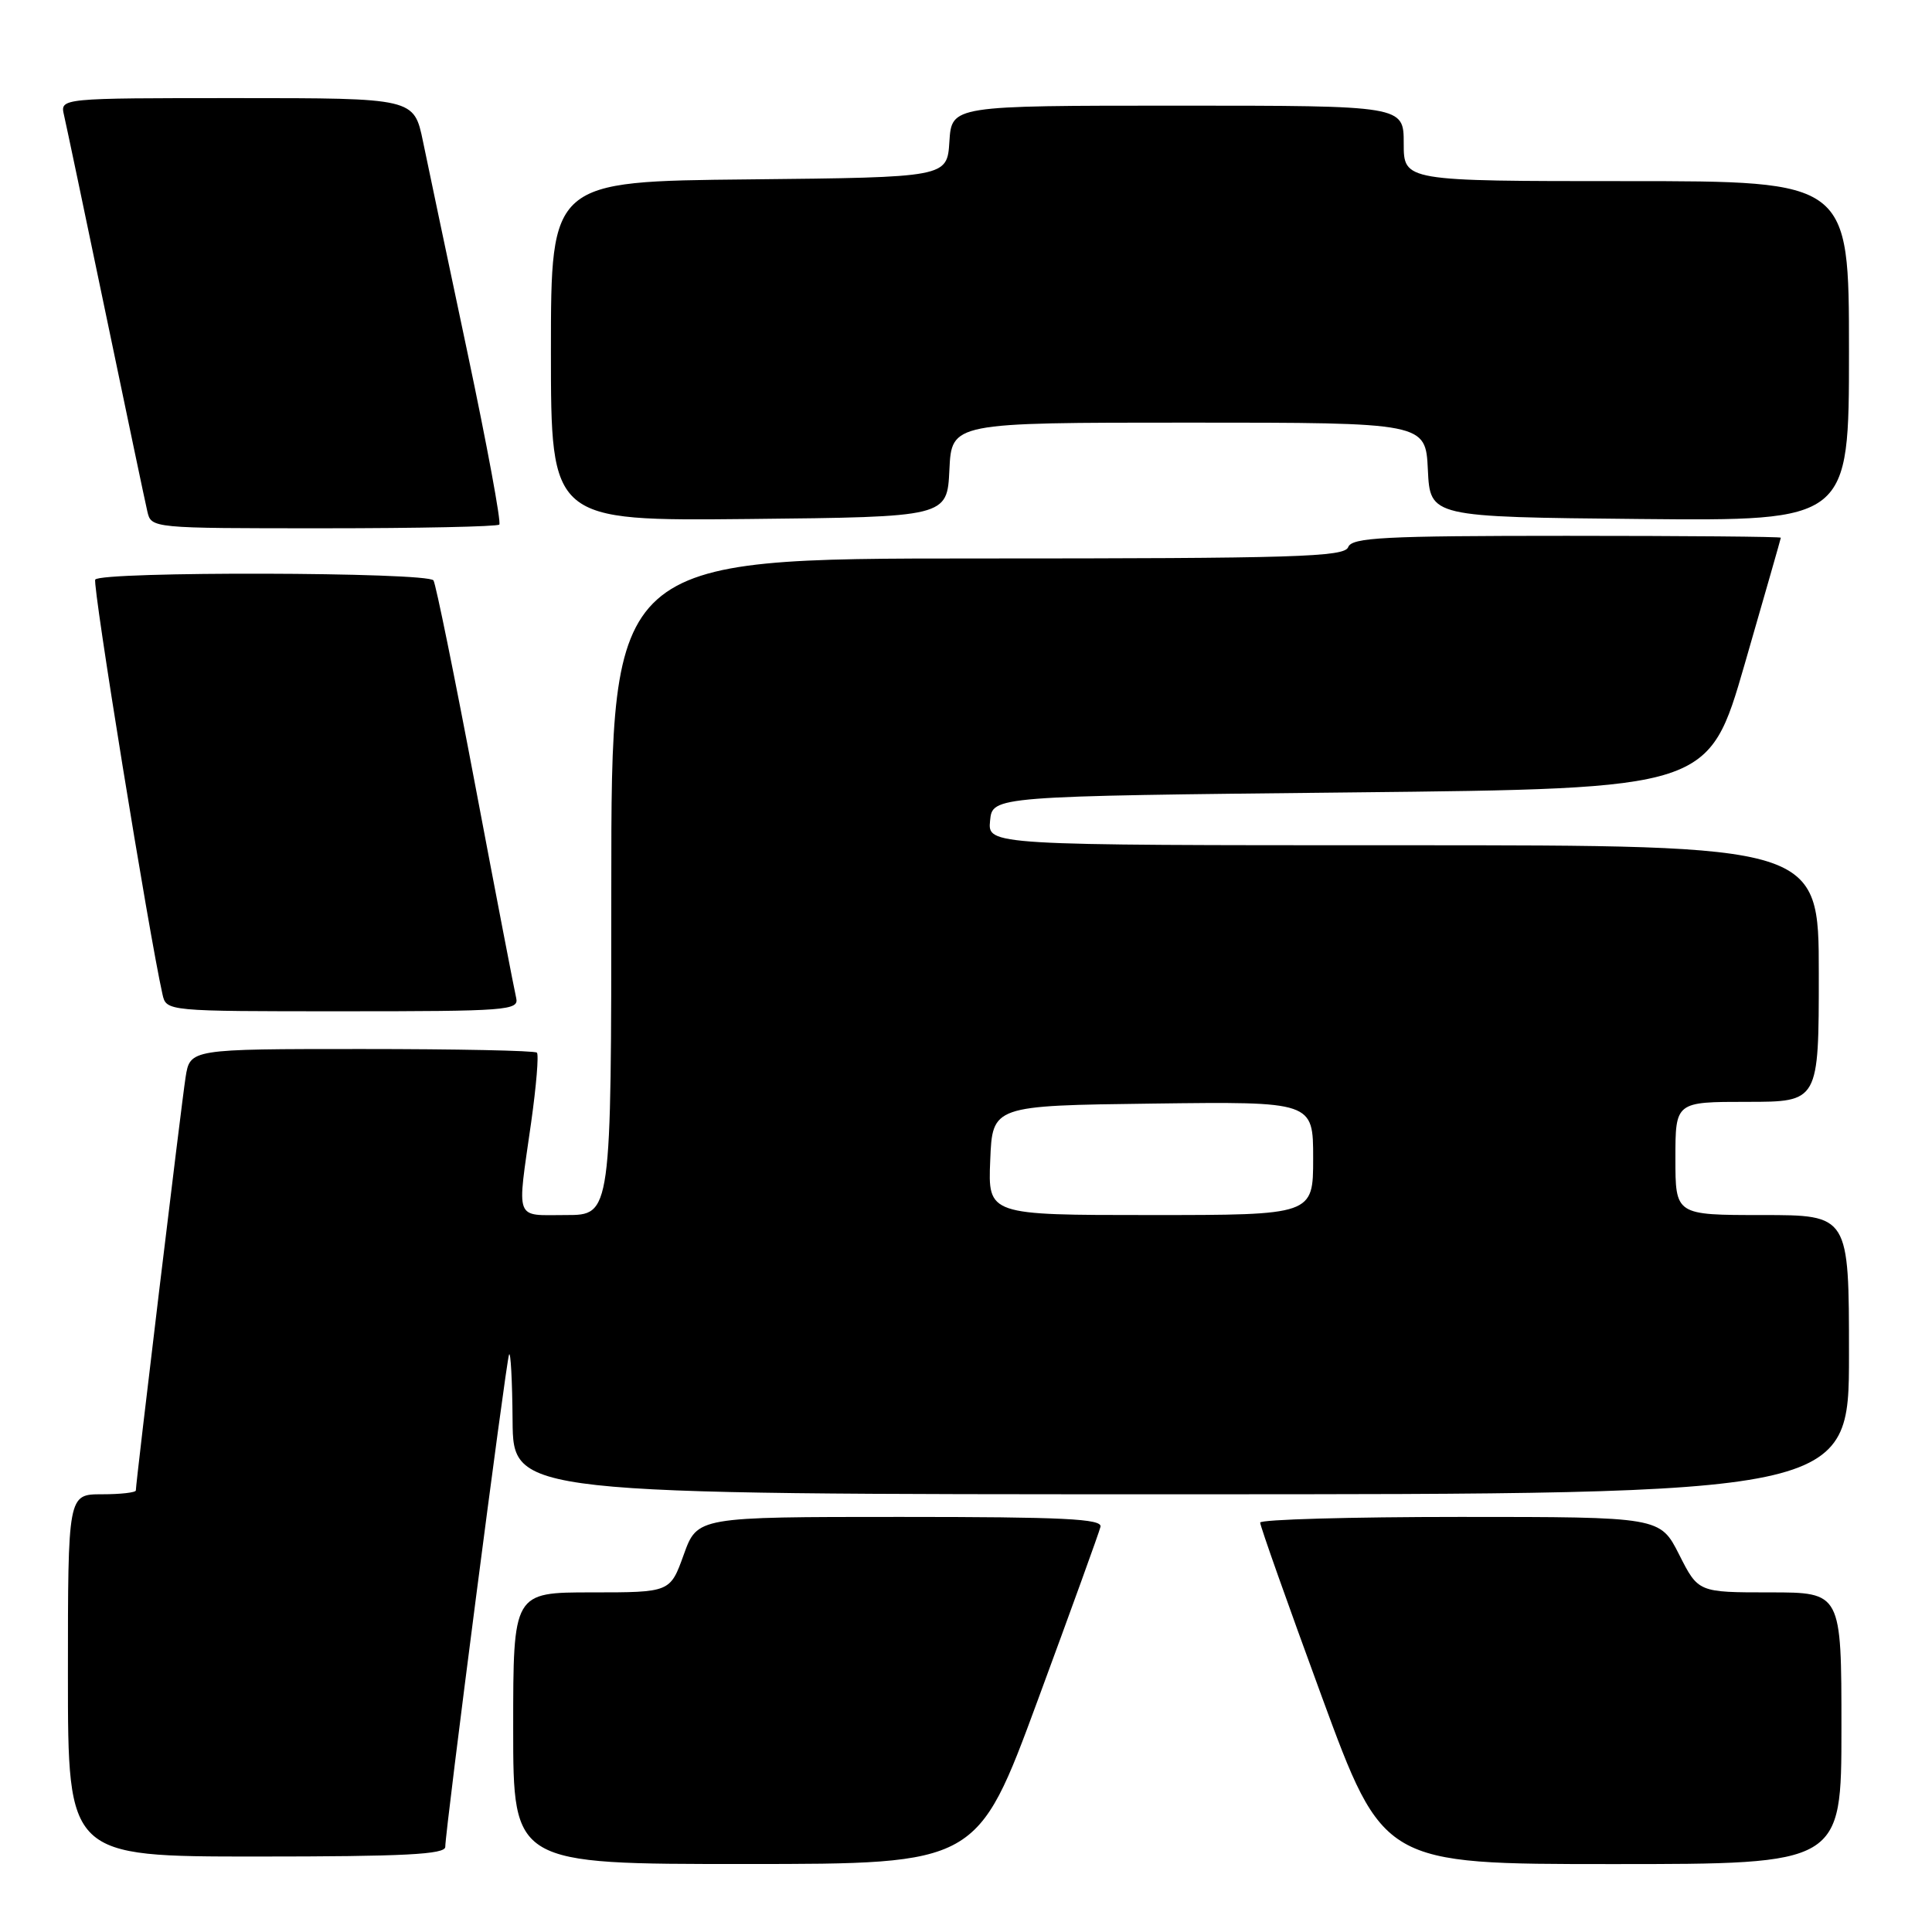 <?xml version="1.0" encoding="UTF-8" standalone="no"?>
<!DOCTYPE svg PUBLIC "-//W3C//DTD SVG 1.1//EN" "http://www.w3.org/Graphics/SVG/1.1/DTD/svg11.dtd" >
<svg xmlns="http://www.w3.org/2000/svg" xmlns:xlink="http://www.w3.org/1999/xlink" version="1.1" viewBox="0 0 256 256">
 <g >
 <path fill="currentColor"
d=" M 137.50 225.31 C 141.90 213.38 145.65 203.03 145.82 202.31 C 146.08 201.25 140.95 201.00 119.27 201.00 C 92.40 201.00 92.40 201.00 90.60 206.00 C 88.80 211.00 88.80 211.00 78.40 211.00 C 68.00 211.00 68.00 211.00 68.00 229.00 C 68.00 247.00 68.00 247.00 98.75 246.99 C 129.50 246.99 129.50 246.99 137.50 225.31 Z  M 244.00 229.00 C 244.00 211.00 244.00 211.00 234.52 211.00 C 225.03 211.00 225.03 211.00 222.50 206.00 C 219.97 201.00 219.97 201.00 193.48 201.00 C 178.92 201.00 166.99 201.34 166.98 201.75 C 166.96 202.16 170.63 212.51 175.12 224.75 C 183.29 247.00 183.29 247.00 213.64 247.00 C 244.00 247.00 244.00 247.00 244.00 229.00 Z  M 59.00 244.72 C 59.00 242.55 67.03 180.56 67.45 179.50 C 67.66 178.95 67.88 182.89 67.92 188.25 C 68.00 198.00 68.00 198.00 156.50 198.00 C 245.00 198.00 245.00 198.00 245.00 179.50 C 245.00 161.00 245.00 161.00 233.50 161.00 C 222.00 161.00 222.00 161.00 222.00 153.50 C 222.00 146.00 222.00 146.00 231.50 146.00 C 241.00 146.00 241.00 146.00 241.00 129.00 C 241.00 112.00 241.00 112.00 185.94 112.00 C 130.87 112.00 130.87 112.00 131.19 108.75 C 131.50 105.50 131.50 105.50 178.96 105.00 C 226.41 104.50 226.41 104.50 231.18 88.00 C 233.80 78.92 235.96 71.39 235.97 71.25 C 235.99 71.11 223.22 71.00 207.61 71.00 C 183.29 71.00 179.13 71.22 178.64 72.50 C 178.14 73.80 171.75 74.00 129.53 74.00 C 81.00 74.00 81.00 74.00 81.00 117.50 C 81.00 161.00 81.00 161.00 75.00 161.00 C 68.10 161.00 68.49 162.02 70.38 148.73 C 71.06 143.90 71.41 139.74 71.14 139.48 C 70.88 139.21 60.43 139.00 47.92 139.00 C 25.18 139.00 25.18 139.00 24.59 142.75 C 24.03 146.33 18.00 196.44 18.00 197.49 C 18.00 197.77 15.98 198.00 13.50 198.00 C 9.00 198.00 9.00 198.00 9.00 222.00 C 9.00 246.00 9.00 246.00 34.00 246.00 C 53.60 246.00 59.00 245.72 59.00 244.72 Z  M 68.40 132.25 C 68.17 131.29 65.73 118.64 62.99 104.16 C 60.25 89.67 57.75 77.40 57.44 76.91 C 56.75 75.79 13.31 75.69 12.62 76.80 C 12.22 77.45 19.71 123.64 21.53 131.75 C 22.04 134.00 22.04 134.00 45.43 134.00 C 67.19 134.00 68.78 133.88 68.40 132.25 Z  M 66.16 69.51 C 66.43 69.23 64.54 59.00 61.95 46.76 C 59.36 34.52 56.70 21.91 56.05 18.75 C 54.86 13.00 54.86 13.00 31.41 13.00 C 7.96 13.00 7.96 13.00 8.48 15.25 C 8.77 16.49 11.25 28.30 14.00 41.50 C 16.75 54.70 19.23 66.51 19.52 67.75 C 20.04 70.00 20.04 70.00 42.85 70.00 C 55.40 70.00 65.89 69.78 66.16 69.51 Z  M 125.80 62.25 C 126.10 56.00 126.10 56.00 157.50 56.00 C 188.90 56.00 188.90 56.00 189.20 62.25 C 189.50 68.50 189.50 68.50 217.25 68.77 C 245.00 69.03 245.00 69.03 245.00 46.52 C 245.00 24.00 245.00 24.00 215.50 24.00 C 186.00 24.00 186.00 24.00 186.00 19.00 C 186.00 14.00 186.00 14.00 156.05 14.00 C 126.11 14.00 126.11 14.00 125.80 18.75 C 125.50 23.50 125.50 23.50 99.25 23.77 C 73.00 24.03 73.00 24.03 73.00 46.53 C 73.00 69.03 73.00 69.03 99.25 68.77 C 125.50 68.50 125.50 68.50 125.80 62.25 Z  M 131.21 153.75 C 131.50 146.50 131.50 146.50 152.75 146.23 C 174.00 145.96 174.00 145.96 174.00 153.48 C 174.00 161.00 174.00 161.00 152.46 161.00 C 130.91 161.00 130.91 161.00 131.21 153.75 Z "/>
</g>
</svg>